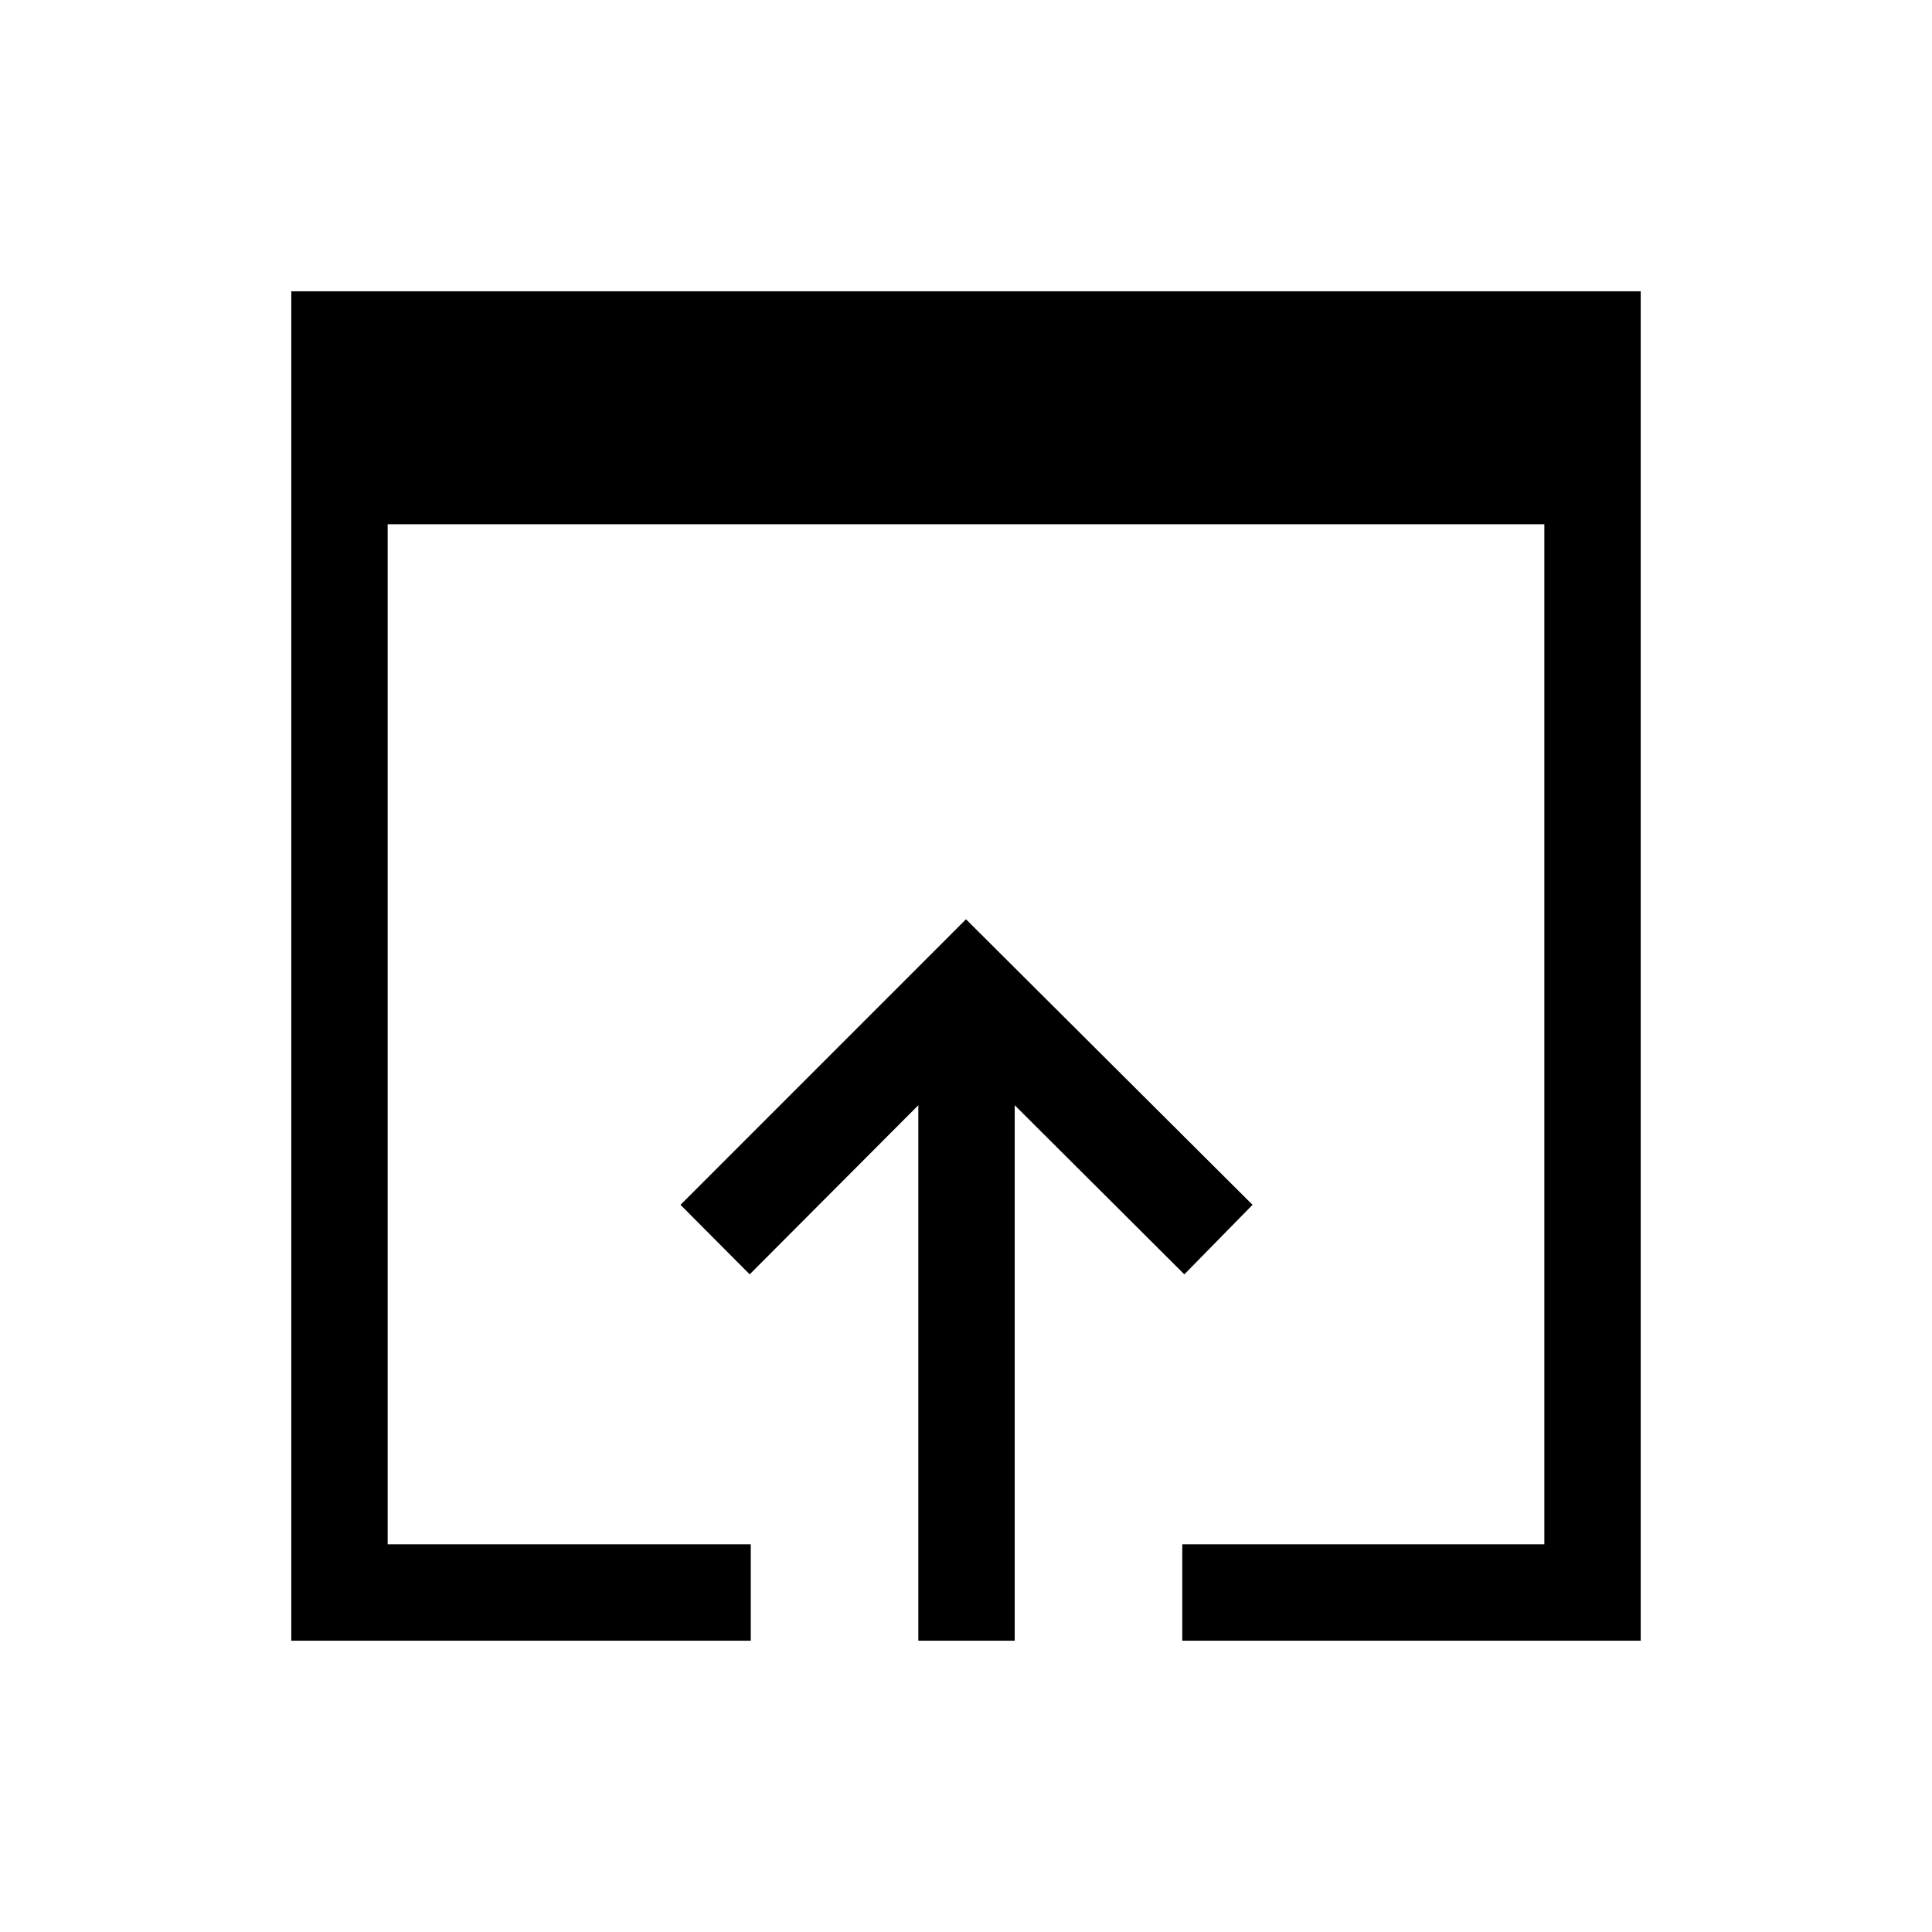 <svg xmlns="http://www.w3.org/2000/svg" height="40" viewBox="0 -960 960 960" width="40"><path d="M144.74-144.74v-670.52h670.52v670.52H587.47v-47.89h179.9v-506.86H192.63v506.86h180.42v47.89H144.74Zm311.58 0v-266.09l-83.81 84.05-34.37-34.55L480-503.22l142.38 141.89-33.89 34.55-84.29-84.05v266.09h-47.88Z"/></svg>